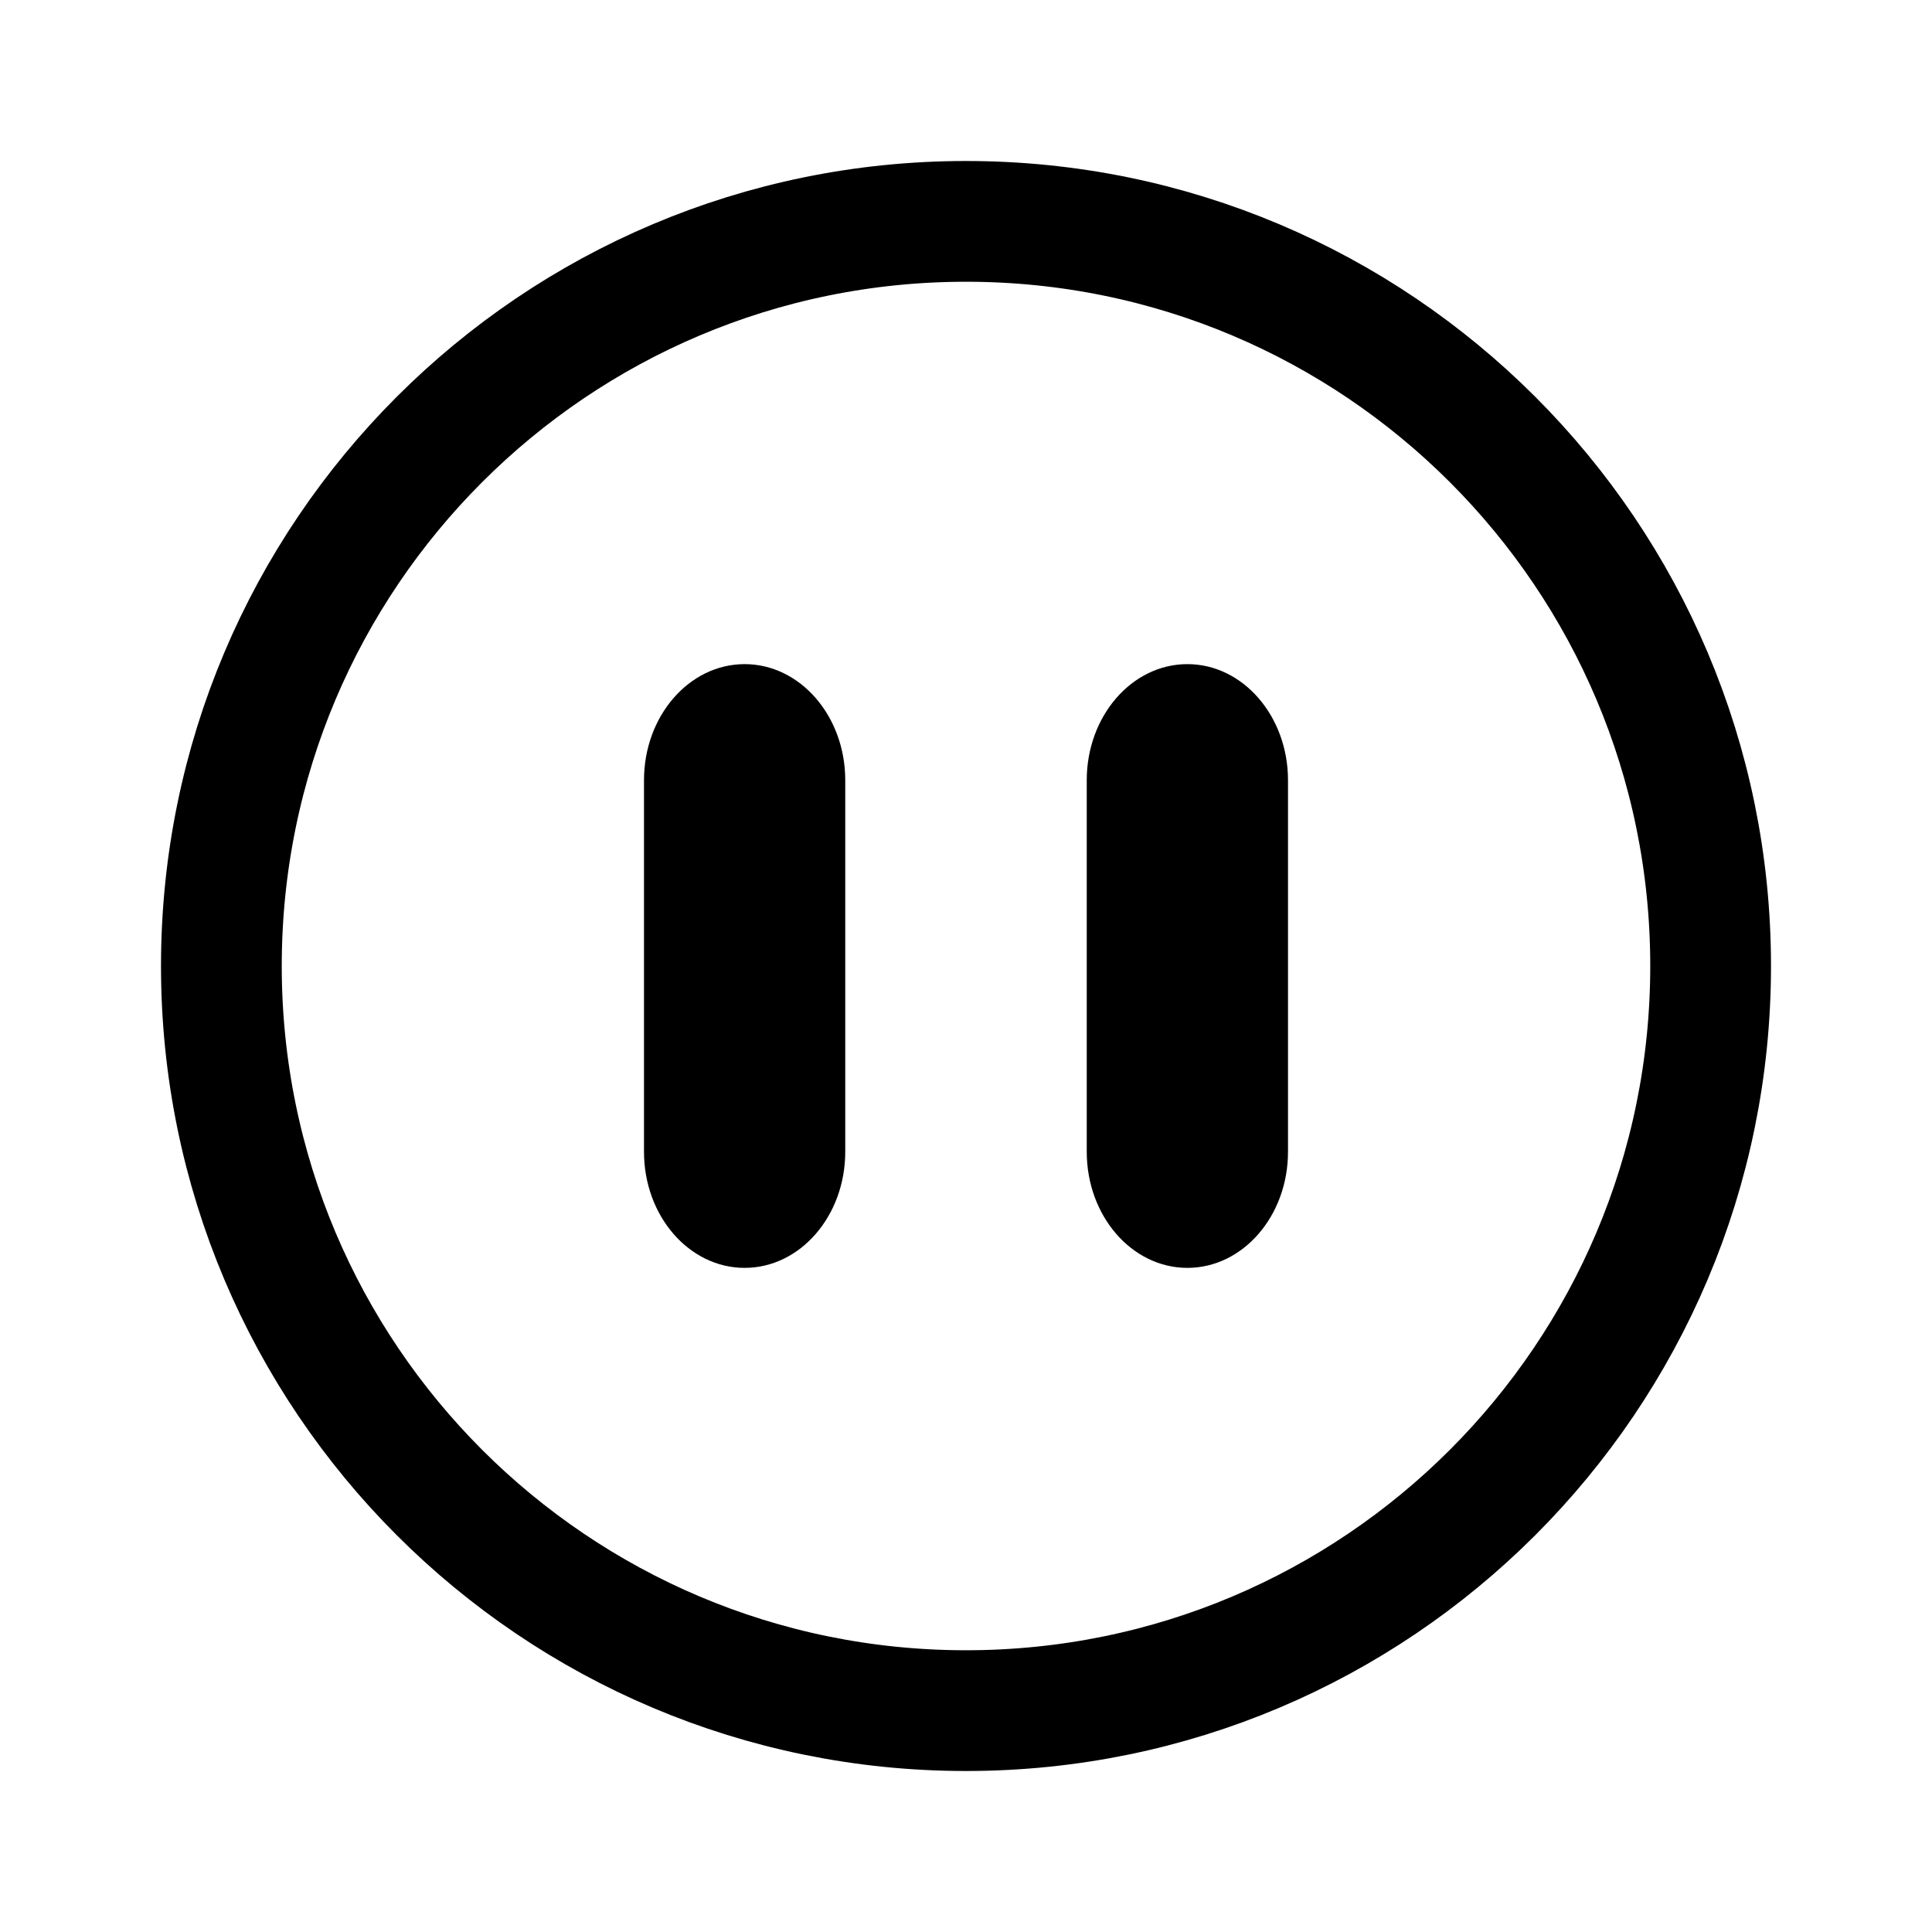 <svg width="24" height="24" viewBox="0 0 24 24" fill="none" xmlns="http://www.w3.org/2000/svg">
    <path d="M21.25 12C21.25 17.109 17.109 21.25 12 21.25C6.891 21.25 2.75 17.109 2.75 12C2.75 6.891 6.891 2.75 12 2.75C17.109 2.75 21.25 6.891 21.25 12Z" stroke="currentColor" stroke-width="1.5" stroke-linecap="round"/>
    <path d="M8 9.692C8 8.896 8.56 8.25 9.25 8.25C9.94 8.25 10.5 8.896 10.5 9.692V14.308C10.5 15.105 9.94 15.75 9.25 15.75C8.56 15.75 8 15.105 8 14.308V9.692Z" fill="currentColor"/>
    <path d="M14.75 8.25C14.06 8.25 13.5 8.896 13.5 9.692V14.308C13.5 15.105 14.06 15.75 14.75 15.75C15.44 15.75 16 15.105 16 14.308V9.692C16 8.896 15.44 8.25 14.75 8.25Z" fill="currentColor"/>
</svg>
